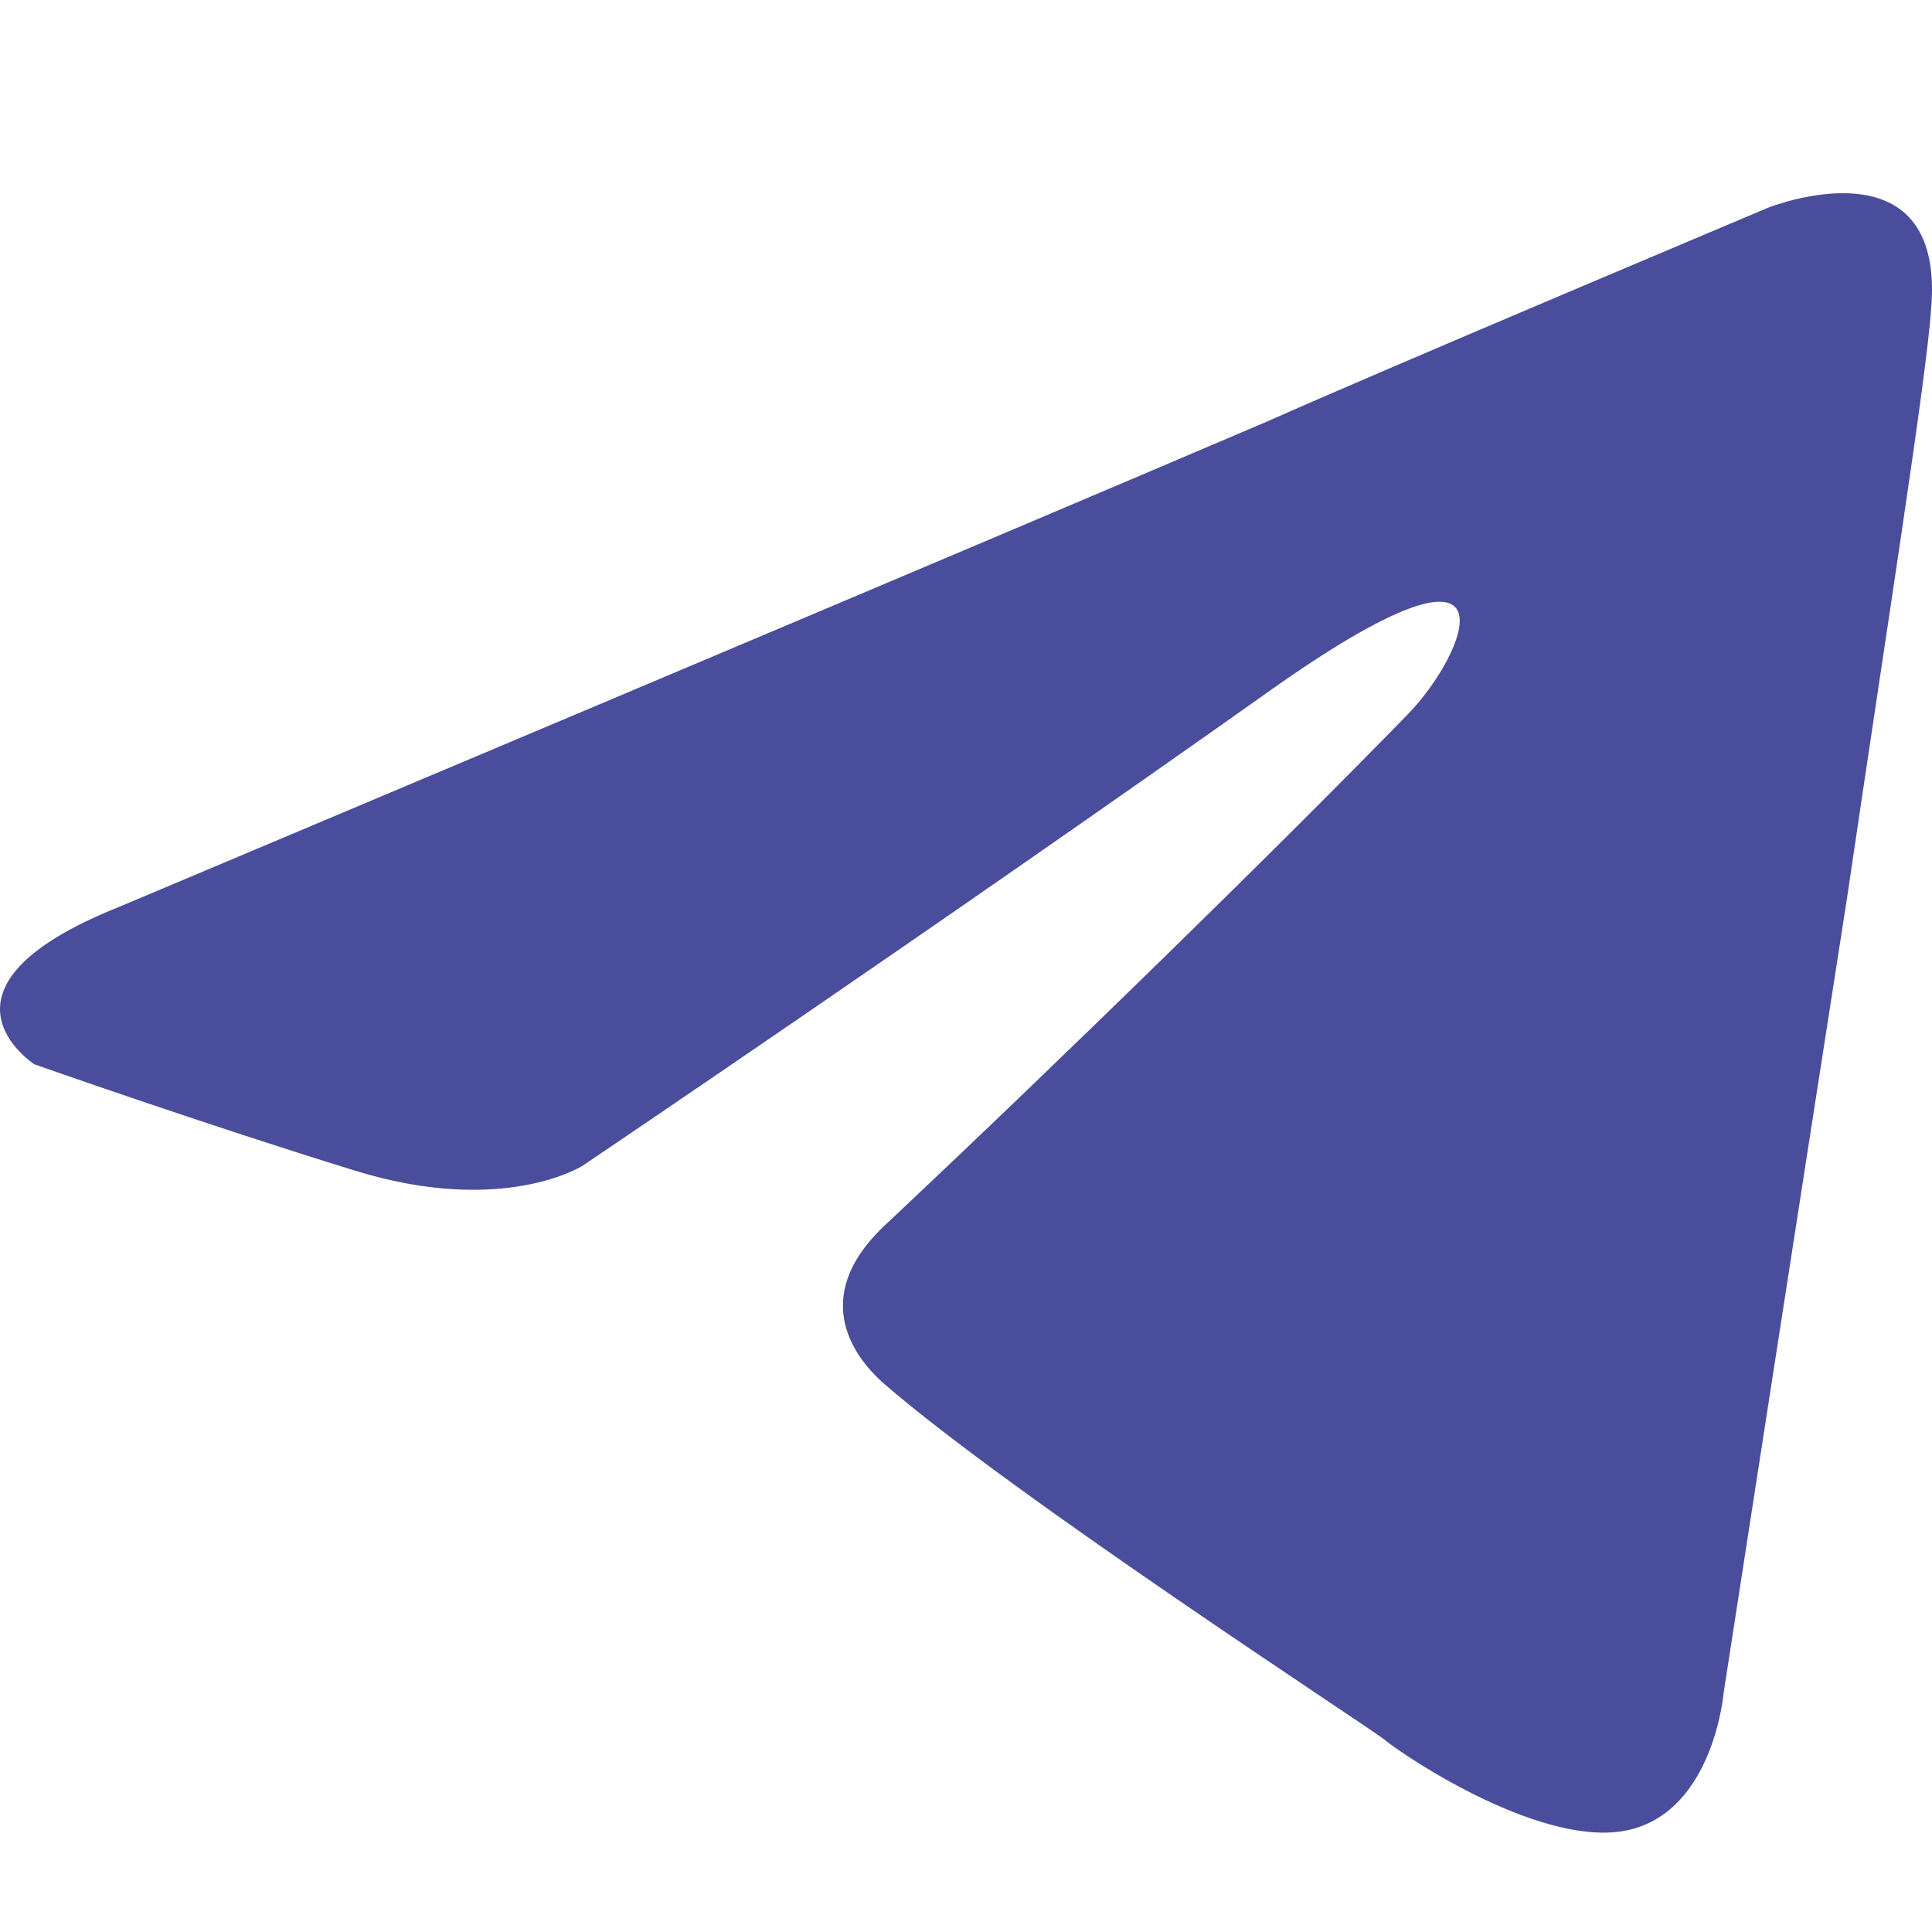 <svg width="20" height="20" viewBox="0 0 20 20" fill="none" xmlns="http://www.w3.org/2000/svg">
<path d="M1.226 9.391C1.226 9.391 10.072 5.666 13.139 4.354C14.316 3.829 18.304 2.15 18.304 2.15C18.304 2.15 20.144 1.415 19.991 3.199C19.94 3.934 19.531 6.505 19.122 9.286C18.508 13.222 17.843 17.525 17.843 17.525C17.843 17.525 17.741 18.732 16.872 18.941C16.003 19.151 14.571 18.207 14.316 17.997C14.111 17.84 10.481 15.478 9.151 14.324C8.793 14.009 8.384 13.379 9.202 12.645C11.043 10.913 13.242 8.762 14.571 7.397C15.185 6.768 15.798 5.298 13.242 7.082C9.612 9.654 6.032 12.067 6.032 12.067C6.032 12.067 5.214 12.592 3.68 12.12C2.146 11.648 0.357 11.018 0.357 11.018C0.357 11.018 -0.87 10.231 1.226 9.391Z" fill="#4A4D9C"/>
</svg>
